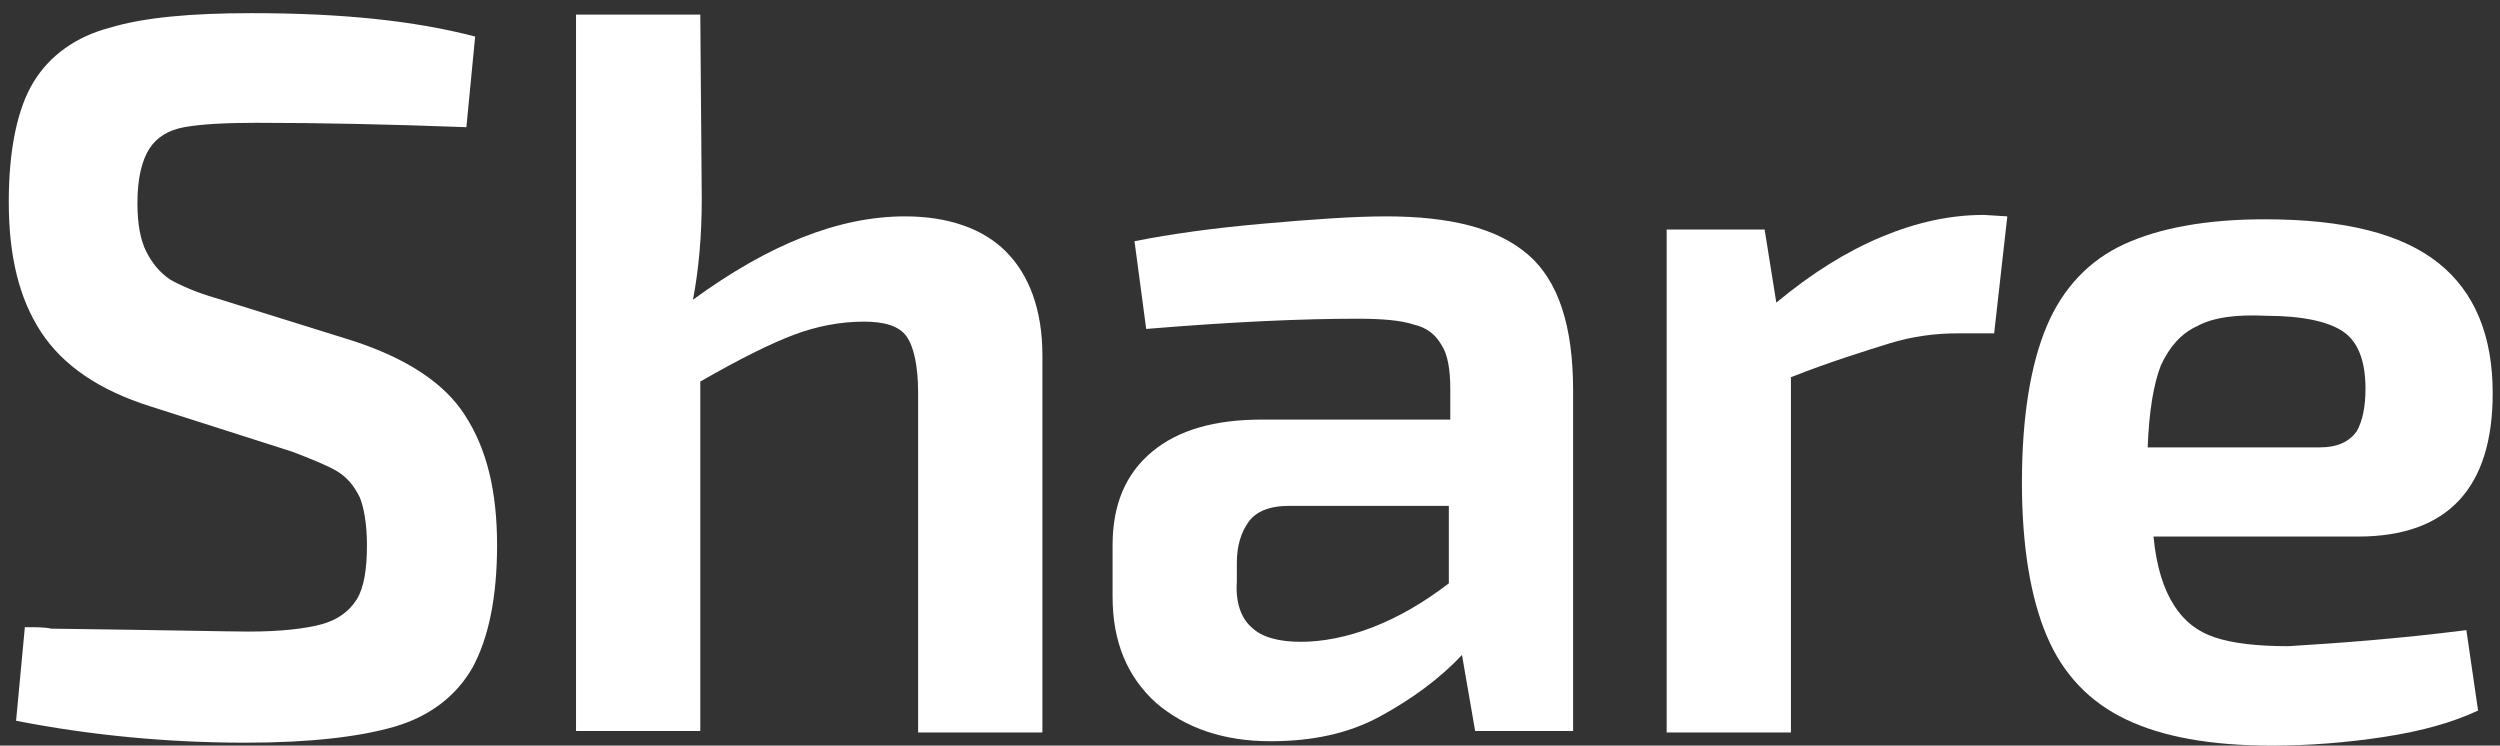 <?xml version="1.0" encoding="UTF-8"?>
<svg width="171px" height="51px" viewBox="0 0 171 51" version="1.1" xmlns="http://www.w3.org/2000/svg" xmlns:xlink="http://www.w3.org/1999/xlink">
    <rect x="0" y="0" width="171" height="51" fill="#333333" stroke="none"/>
    <title>vshare-principale-negativo</title>
    <g id="Page-1" stroke="none" stroke-width="1" fill="none" fill-rule="evenodd">
        <g id="vshare-principale-negativo" fill="#FFFFFF" fill-rule="nonzero">
            <g id="Group">
                <path d="M32.5,2.5 L31.9,8.7 C26.6,8.5 21.8,8.4 17.5,8.4 C15.3,8.4 13.7,8.5 12.6,8.7 C11.5,8.9 10.7,9.4 10.2,10.2 C9.7,11 9.4,12.2 9.4,13.9 C9.4,15.3 9.6,16.4 10,17.2 C10.4,18 10.9,18.6 11.6,19.1 C12.3,19.5 13.4,20 14.8,20.4 L24.1,23.3 C27.8,24.5 30.4,26.2 31.8,28.4 C33.3,30.7 34,33.6 34,37.3 C34,40.9 33.4,43.7 32.3,45.7 C31.2,47.6 29.4,49 27,49.7 C24.6,50.4 21.2,50.8 16.8,50.8 C11.5,50.8 6.2,50.3 1.1,49.3 L1.7,42.9 C2.5,42.9 3.1,42.9 3.5,43 C11.3,43.1 15.8,43.2 17,43.2 C19.2,43.2 20.9,43 22,42.7 C23.1,42.4 23.9,41.8 24.4,41 C24.9,40.2 25.1,38.9 25.1,37.3 C25.1,35.9 24.9,34.7 24.6,34 C24.2,33.2 23.7,32.6 23,32.2 C22.3,31.8 21.3,31.4 20,30.9 L10.3,27.8 C6.8,26.7 4.3,25 2.8,22.7 C1.3,20.4 0.6,17.5 0.6,13.8 C0.6,10.2 1.2,7.4 2.3,5.6 C3.4,3.8 5.2,2.5 7.5,1.9 C9.8,1.2 13,0.9 17.2,0.9 C23.3,0.9 28.3,1.4 32.5,2.5 Z" id="Path"></path>
                <path d="M68.8,17.2 C70.4,18.8 71.3,21.2 71.3,24.3 L71.3,50.1 L62.8,50.1 L62.8,26.9 C62.8,25 62.5,23.7 62,23 C61.5,22.3 60.5,22 59.1,22 C57.5,22 55.9,22.3 54.3,22.9 C52.7,23.5 50.5,24.6 47.9,26.1 L47.9,50 L39.4,50 L39.4,1 L47.9,1 L48,13.6 C48,16.1 47.8,18.4 47.4,20.5 C52.6,16.7 57.4,14.8 61.9,14.8 C64.8,14.8 67.2,15.6 68.8,17.2 Z" id="Path"></path>
                <path d="M104.5,17.4 C106.6,19.2 107.6,22.3 107.6,26.7 L107.6,50 L100.9,50 L100,44.8 C98.5,46.4 96.6,47.8 94.4,49 C92.2,50.2 89.7,50.7 86.9,50.7 C83.7,50.7 81.1,49.8 79.1,48.1 C77.1,46.3 76.1,43.9 76.1,40.8 L76.1,37.3 C76.1,34.5 77,32.4 78.8,30.9 C80.6,29.4 83.1,28.7 86.3,28.7 L99.2,28.7 L99.2,26.6 C99.2,25.2 99,24.2 98.6,23.6 C98.2,22.9 97.6,22.4 96.7,22.2 C95.8,21.9 94.5,21.8 92.8,21.8 C89.2,21.8 84.4,22 78.4,22.5 L77.6,16.5 C80.1,16 83,15.6 86.4,15.3 C89.8,15 92.6,14.8 94.8,14.8 C99.2,14.8 102.4,15.6 104.5,17.4 Z M85.6,42.9 C86.3,43.6 87.5,43.9 89,43.9 C90.4,43.9 92.1,43.6 93.9,42.9 C95.7,42.2 97.4,41.2 99.1,39.9 L99.1,34.6 L88.2,34.6 C86.8,34.6 85.9,35 85.4,35.7 C84.9,36.4 84.6,37.3 84.6,38.5 L84.6,39.8 C84.5,41.2 84.9,42.3 85.6,42.9 Z" id="Shape"></path>
                <path d="M137.3,14.8 L136.4,22.8 L133.9,22.8 C132.4,22.8 130.8,23 129.2,23.5 C127.6,24 125.3,24.7 122.5,25.8 L122.5,50.1 L114,50.1 L114,15.7 L120.7,15.7 L121.5,20.7 C123.9,18.7 126.3,17.2 128.7,16.2 C131.1,15.2 133.4,14.7 135.7,14.7 L137.3,14.8 L137.3,14.8 Z" id="Path"></path>
                <path d="M168.7,43.1 L169.5,48.6 C167.8,49.4 165.7,50 163.1,50.4 C160.5,50.8 157.9,51 155.4,51 C151.2,51 147.9,50.4 145.4,49.2 C142.9,48 141.1,46.1 140,43.5 C138.9,40.9 138.3,37.4 138.3,33 C138.3,28.5 138.9,24.9 140,22.3 C141.1,19.7 142.9,17.8 145.3,16.7 C147.7,15.6 150.9,15 154.9,15 C160.4,15 164.3,16 166.8,18 C169.3,20 170.5,23 170.5,26.9 C170.5,33.4 167.4,36.7 161.3,36.7 L147.3,36.7 C147.5,38.8 148,40.3 148.7,41.4 C149.4,42.5 150.3,43.2 151.5,43.6 C152.7,44 154.4,44.2 156.5,44.2 C159.8,44 164,43.7 168.7,43.1 Z M150.3,22.3 C149.2,22.8 148.4,23.7 147.8,25 C147.3,26.3 147,28.1 146.9,30.6 L158.7,30.6 C159.9,30.6 160.7,30.2 161.2,29.5 C161.6,28.8 161.8,27.8 161.8,26.6 C161.8,24.7 161.3,23.4 160.3,22.7 C159.3,22 157.5,21.6 155,21.6 C153,21.5 151.4,21.7 150.3,22.3 Z" id="Shape"></path>
            </g>
        </g>
    </g>
</svg>